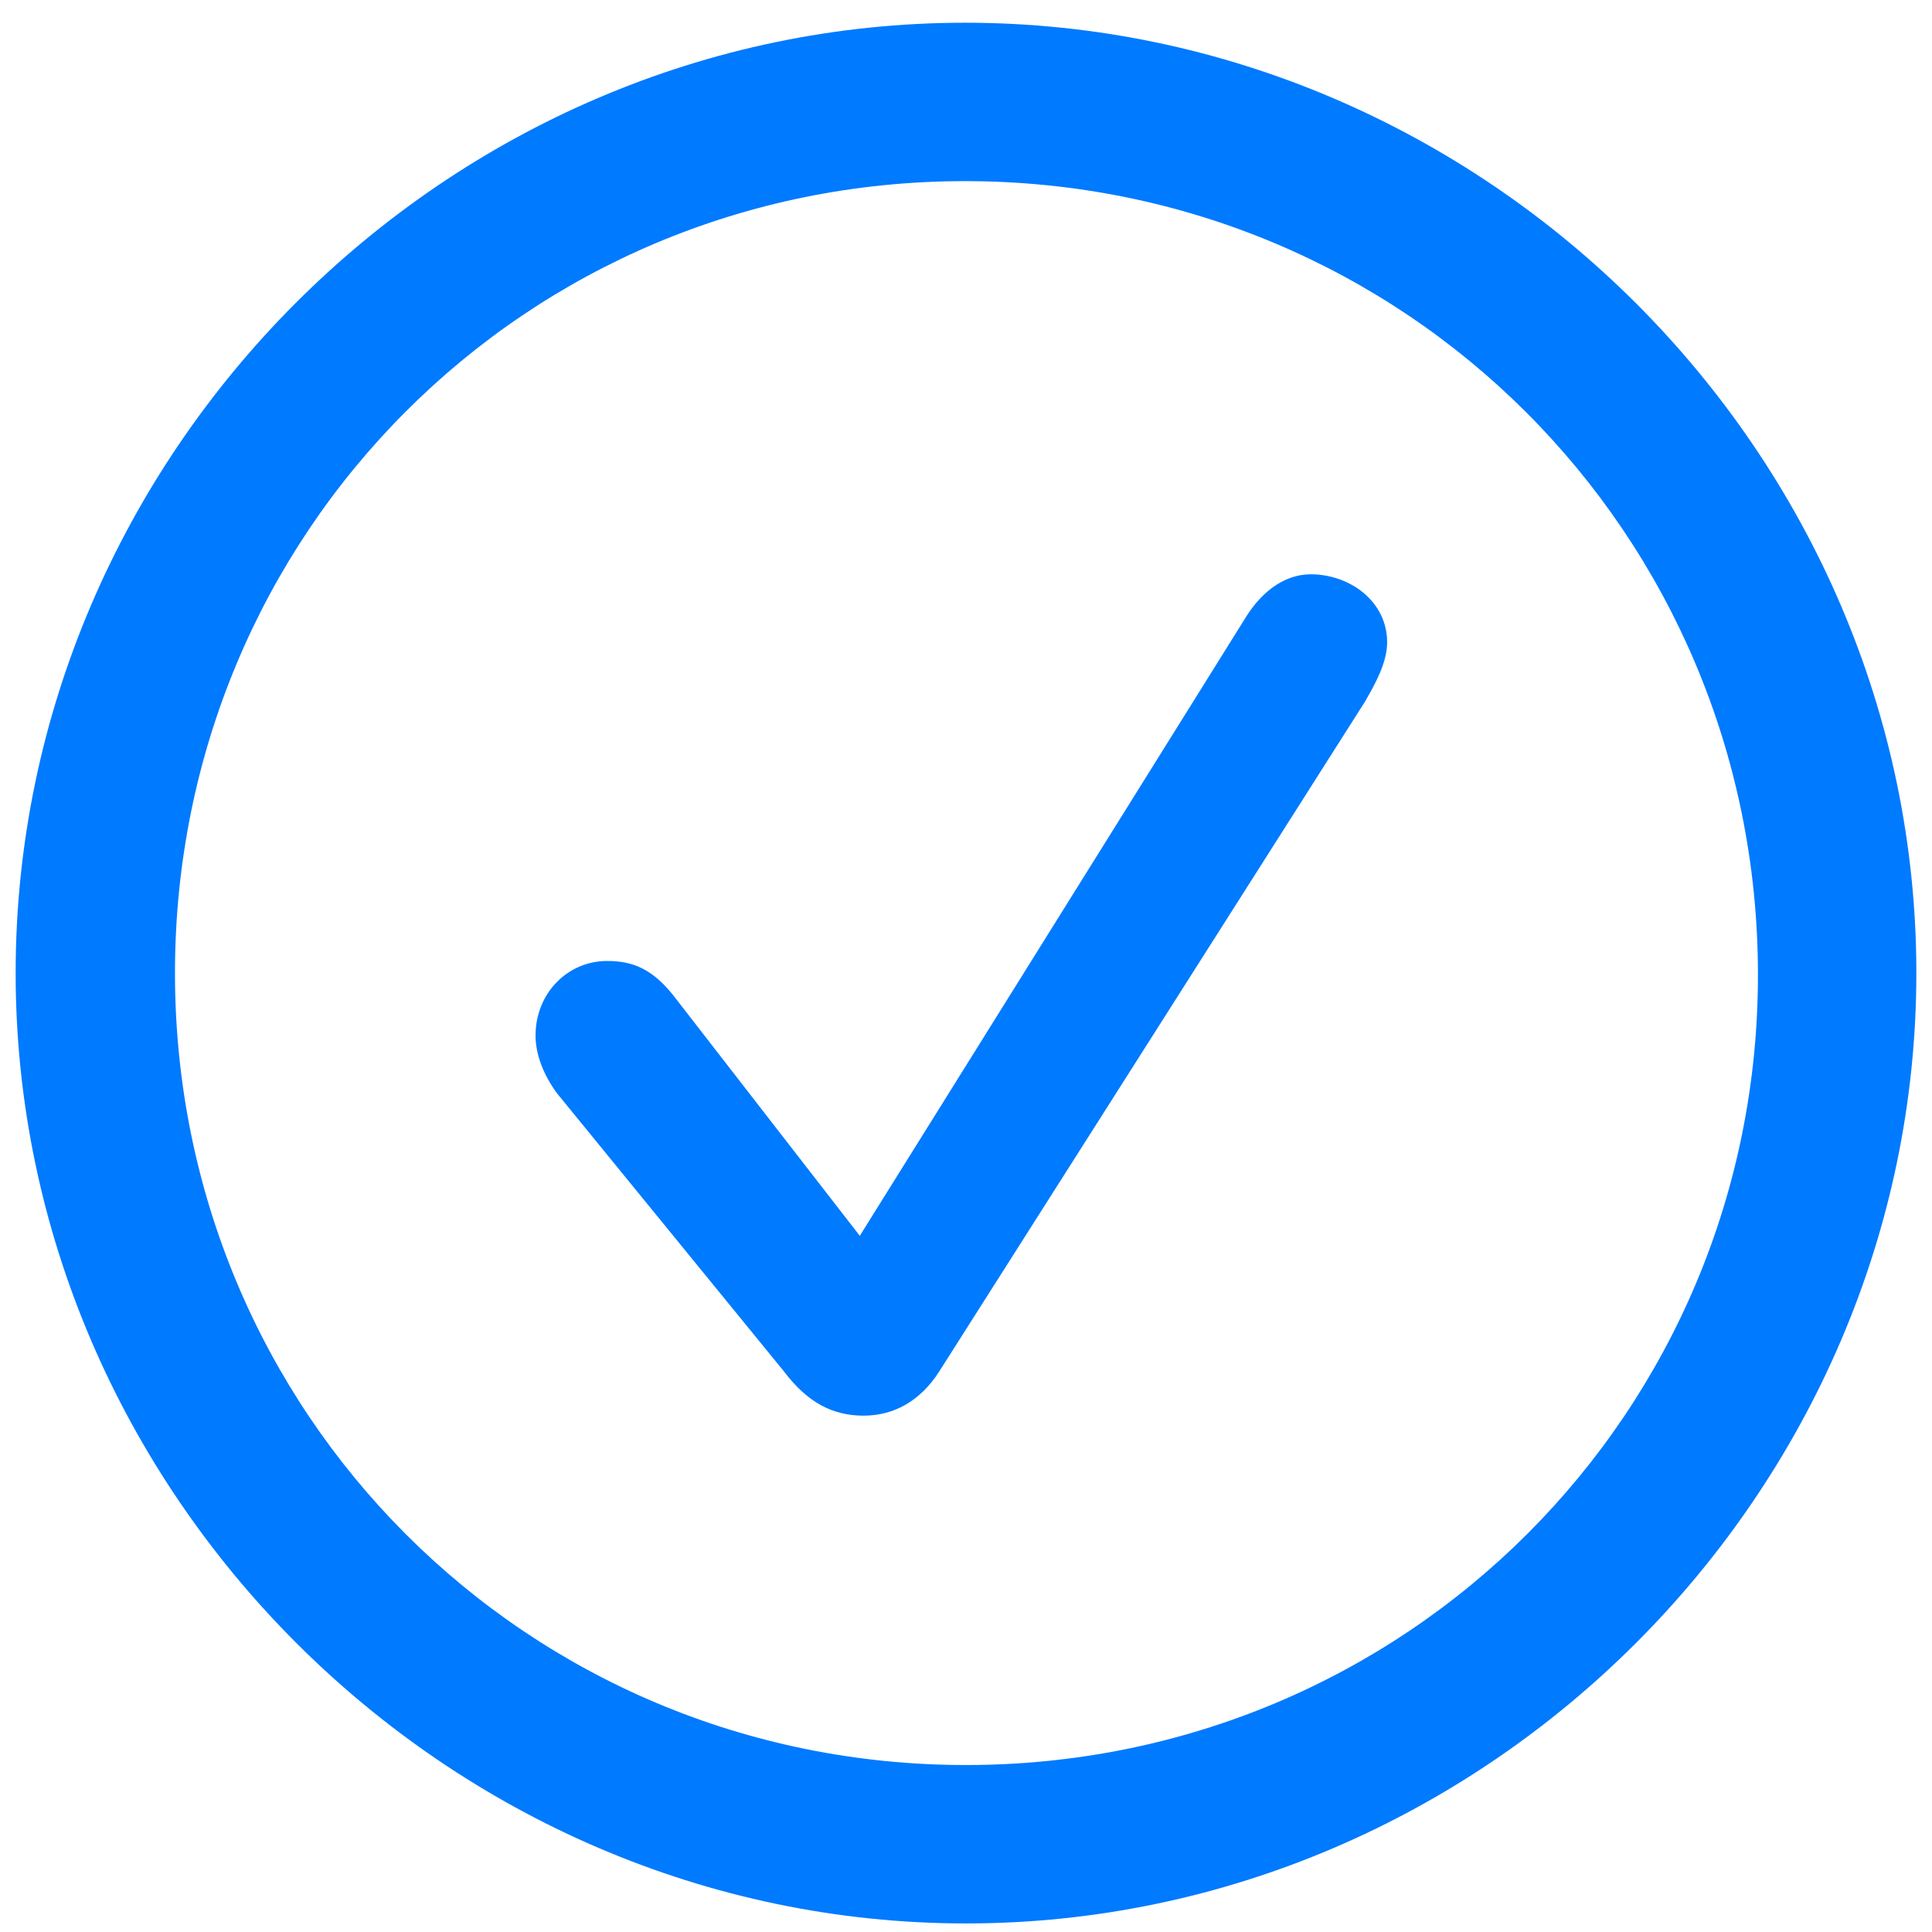 <svg width="81" height="81" viewBox="0 0 81 81" fill="none" xmlns="http://www.w3.org/2000/svg">
<path d="M40.5 80.641C62.297 80.641 80.344 62.555 80.344 40.797C80.344 19 62.258 0.953 40.461 0.953C18.703 0.953 0.656 19 0.656 40.797C0.656 62.555 18.742 80.641 40.5 80.641ZM40.5 74C22.062 74 7.336 59.234 7.336 40.797C7.336 22.359 22.023 7.594 40.461 7.594C58.898 7.594 73.664 22.359 73.703 40.797C73.742 59.234 58.938 74 40.5 74ZM36.203 59.352C37.492 59.352 38.586 58.727 39.367 57.516L57.219 29.43C57.648 28.688 58.156 27.789 58.156 26.93C58.156 25.211 56.594 24.078 54.953 24.078C53.977 24.078 53 24.664 52.258 25.836L36.047 51.812L28.352 41.891C27.414 40.641 26.555 40.289 25.461 40.289C23.781 40.289 22.453 41.656 22.453 43.414C22.453 44.234 22.805 45.094 23.352 45.836L32.883 57.516C33.859 58.805 34.914 59.352 36.203 59.352Z" fill="#007AFF"/>
</svg>
